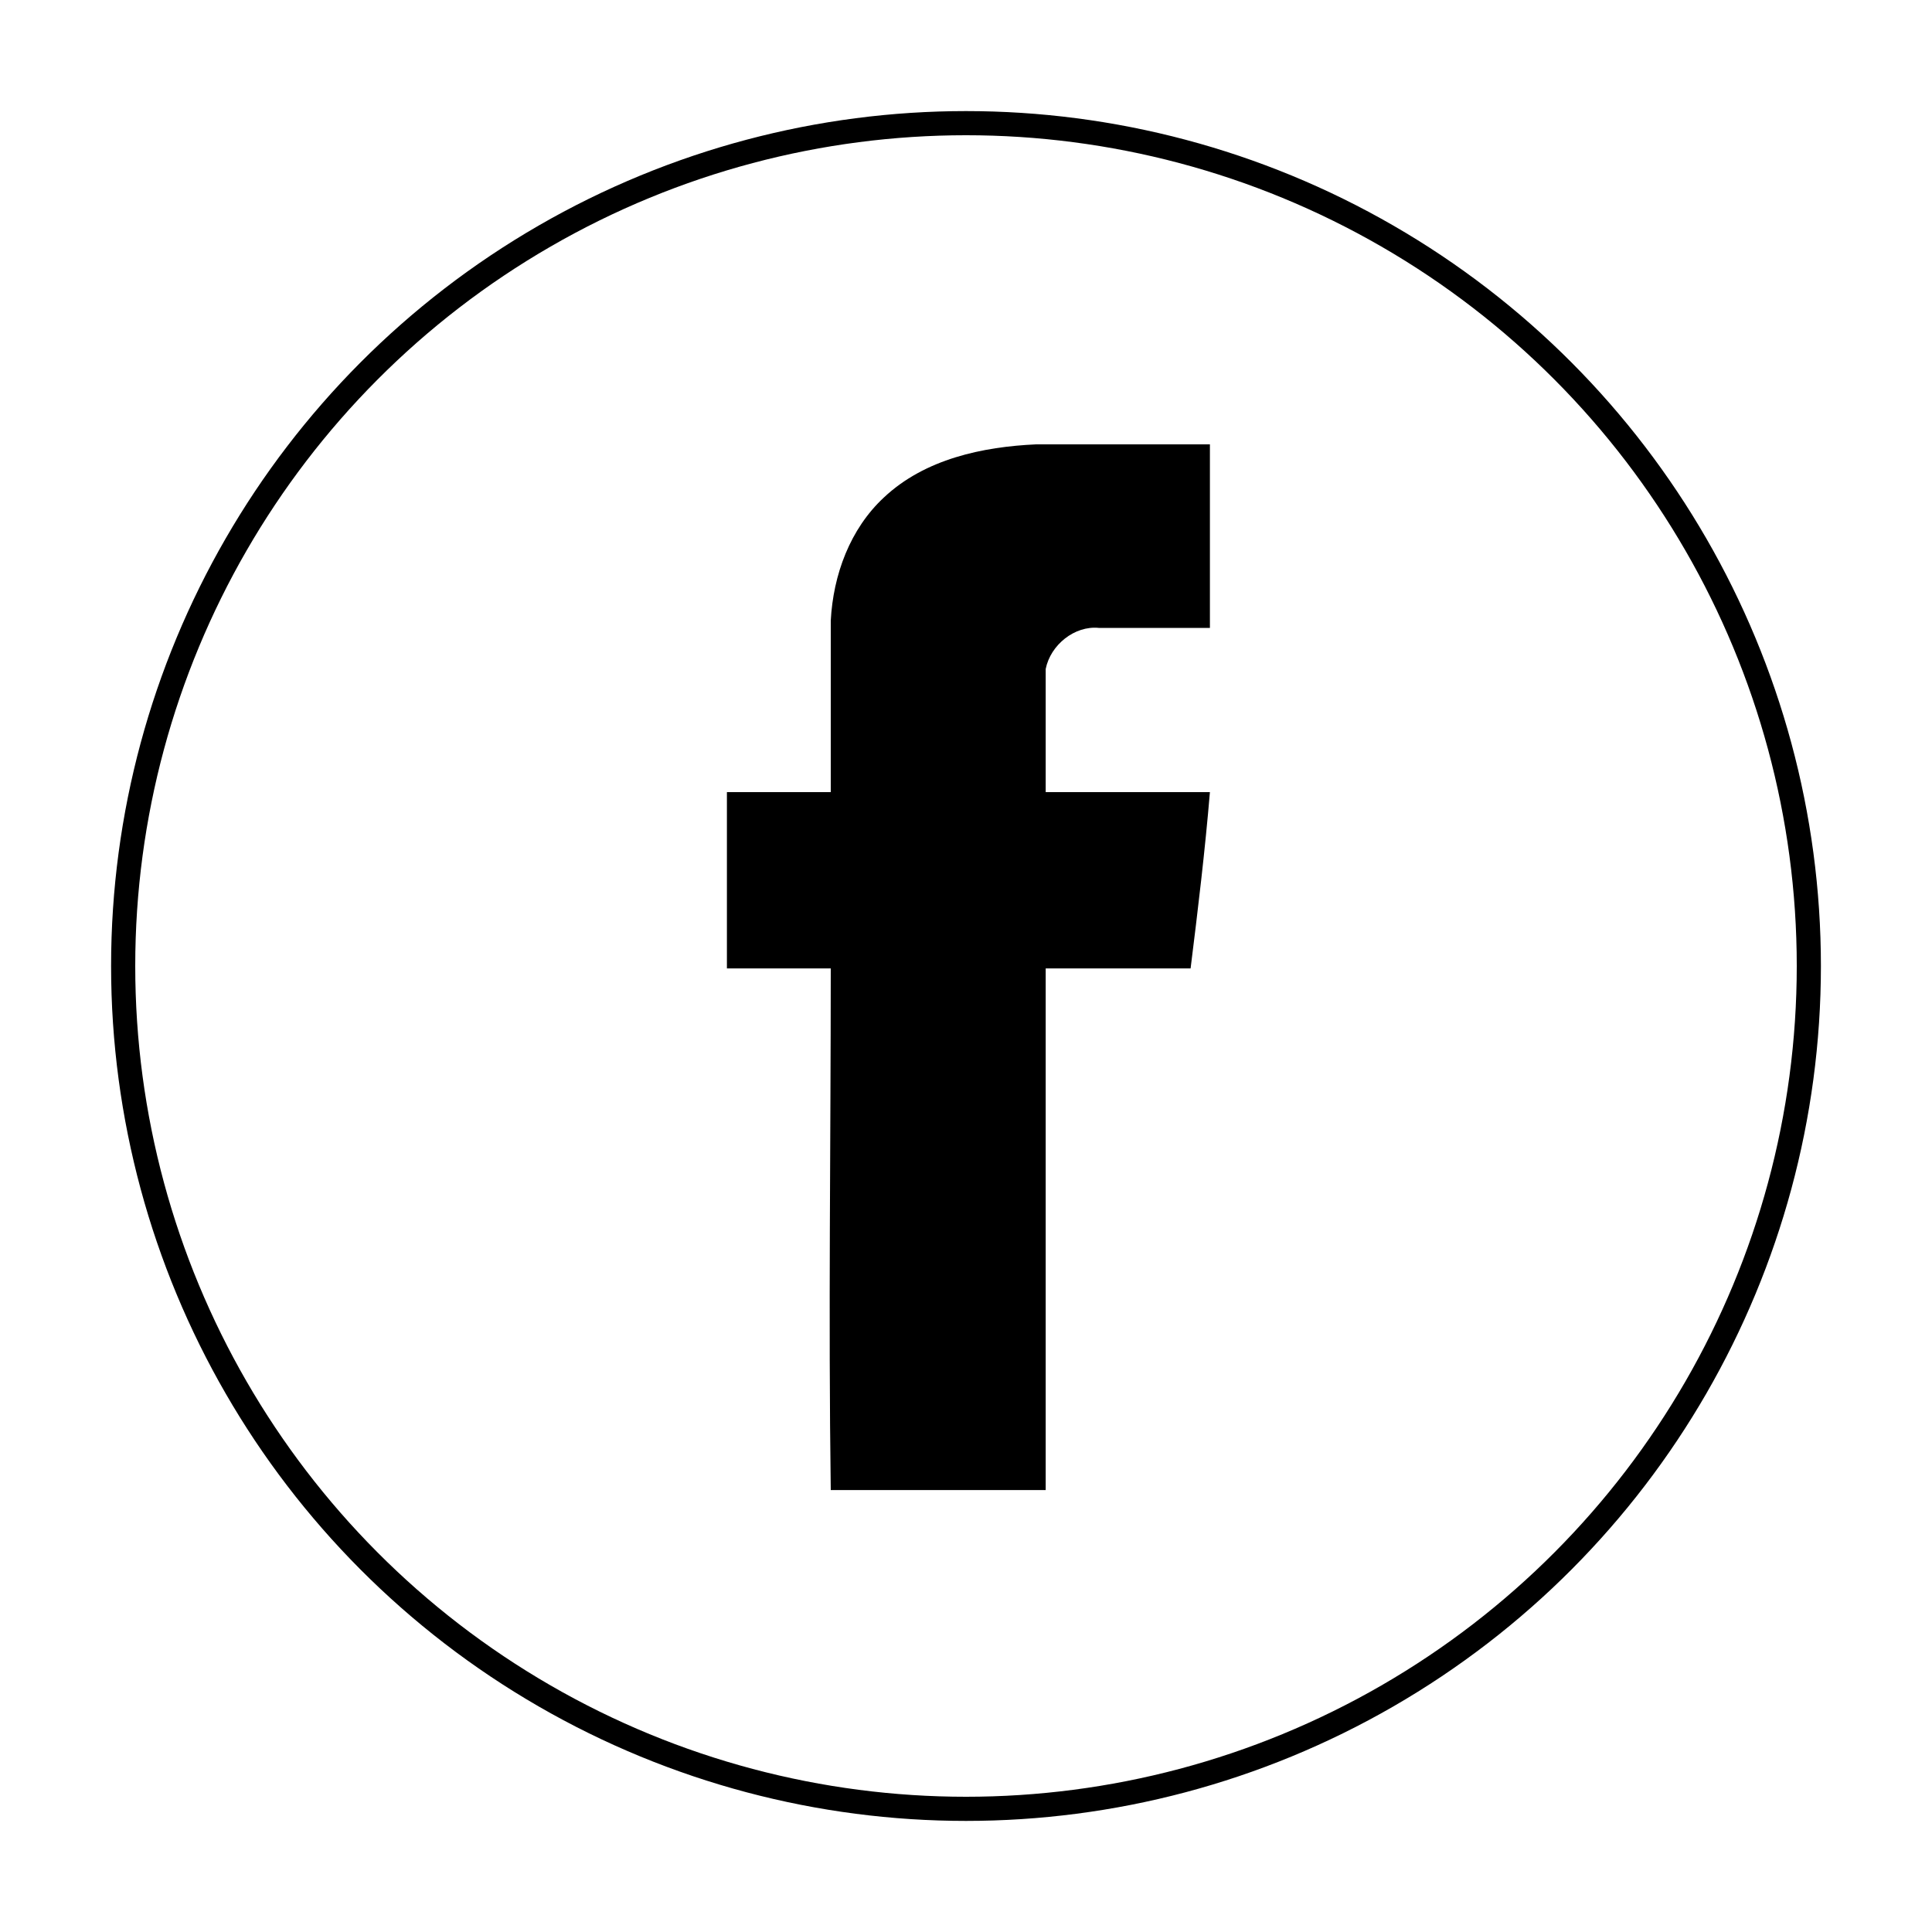 <?xml version="1.0" encoding="utf-8"?>
<!-- Generator: Adobe Illustrator 19.0.0, SVG Export Plug-In . SVG Version: 6.00 Build 0)  -->
<svg version="1.1" id="Layer_1" xmlns="http://www.w3.org/2000/svg" xmlns:xlink="http://www.w3.org/1999/xlink" x="0px" y="0px"
	 viewBox="-9 11 80 80" style="enable-background:new -9 11 80 80;" xml:space="preserve">
<style type="text/css">
	.st0{fill:none;stroke:#000000;stroke-miterlimit:10;}
</style>
<path id="facebook" d="M27.6,31.6c1.7-1.6,4.1-2.1,6.3-2.2c2.4,0,4.8,0,7.2,0c0,2.5,0,5,0,7.6c-1.5,0-3.1,0-4.6,0
	c-1-0.1-2,0.7-2.2,1.7c0,1.7,0,3.4,0,5.1c2.3,0,4.5,0,6.8,0c-0.2,2.4-0.5,4.9-0.8,7.3c-2,0-4,0-6,0c0,7.2,0,14.4,0,21.6
	c-3,0-5.9,0-8.9,0c-0.1-7.2,0-14.4,0-21.6c-1.4,0-2.9,0-4.3,0c0-2.4,0-4.8,0-7.3c1.4,0,2.9,0,4.3,0c0-2.4,0-4.7,0-7.1
	C25.5,34.8,26.2,32.9,27.6,31.6z"/>
<circle id="facebookCircle" class="st0" cx="31" cy="51" r="34.9"/>
</svg>
